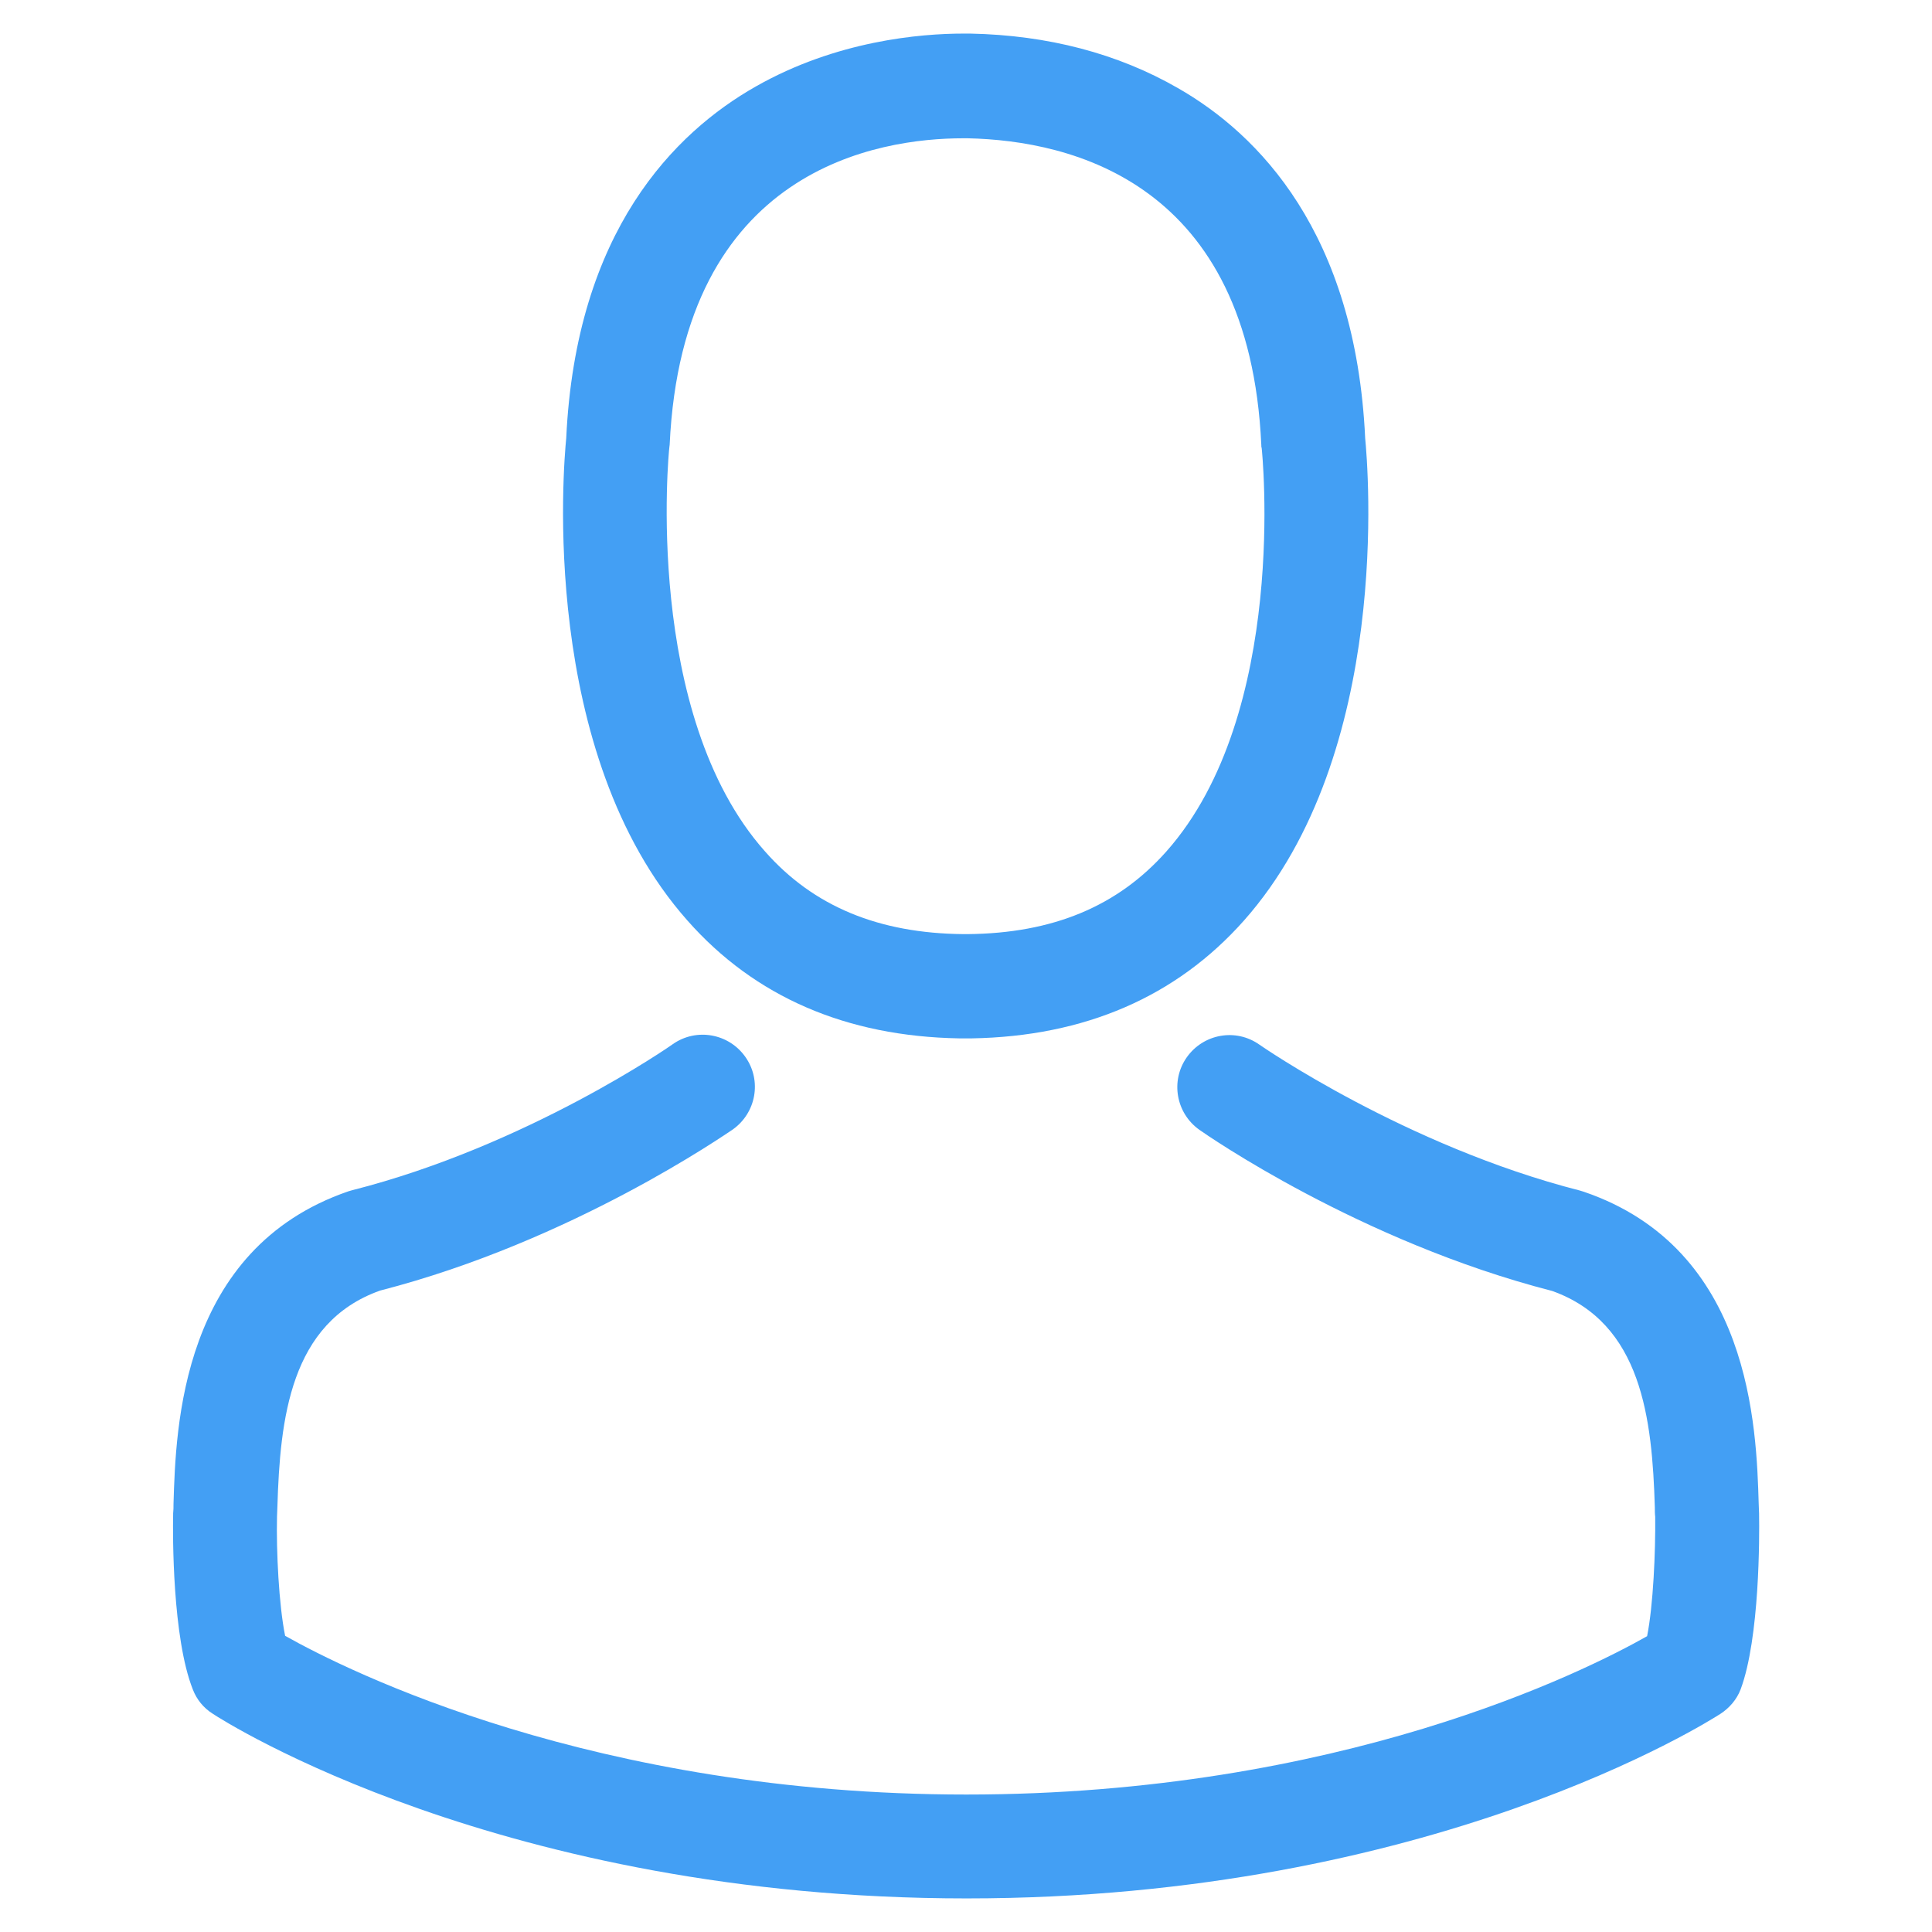 <svg width="26" height="26" viewBox="0 0 26 26" fill="none" xmlns="http://www.w3.org/2000/svg">
<g clip-path="url(#clip0)">
<path d="M12.91 13.974C12.936 13.974 12.962 13.974 12.993 13.974C13.004 13.974 13.014 13.974 13.024 13.974C13.04 13.974 13.061 13.974 13.076 13.974C14.599 13.948 15.831 13.413 16.74 12.389C18.741 10.134 18.408 6.267 18.372 5.898C18.242 3.129 16.933 1.803 15.851 1.185C15.046 0.722 14.105 0.473 13.056 0.452H13.019C13.014 0.452 13.004 0.452 12.998 0.452H12.967C12.39 0.452 11.258 0.546 10.171 1.164C9.08 1.783 7.75 3.108 7.62 5.898C7.583 6.267 7.251 10.134 9.252 12.389C10.156 13.413 11.387 13.948 12.91 13.974ZM9.007 6.028C9.007 6.013 9.012 5.997 9.012 5.987C9.184 2.261 11.829 1.861 12.962 1.861H12.983C12.993 1.861 13.009 1.861 13.024 1.861C14.428 1.892 16.813 2.463 16.974 5.987C16.974 6.002 16.974 6.018 16.979 6.028C16.984 6.065 17.348 9.599 15.696 11.459C15.041 12.197 14.168 12.561 13.019 12.571C13.009 12.571 13.004 12.571 12.993 12.571C12.983 12.571 12.978 12.571 12.967 12.571C11.824 12.561 10.946 12.197 10.296 11.459C8.649 9.609 9.002 6.06 9.007 6.028Z" fill="#439FF4"/>
<path d="M23.673 20.387C23.673 20.382 23.673 20.377 23.673 20.372C23.673 20.33 23.668 20.289 23.668 20.242C23.637 19.213 23.569 16.807 21.314 16.038C21.298 16.032 21.277 16.027 21.262 16.022C18.918 15.424 16.969 14.073 16.948 14.058C16.631 13.834 16.195 13.912 15.971 14.229C15.748 14.546 15.826 14.983 16.143 15.206C16.231 15.268 18.299 16.708 20.888 17.373C22.098 17.805 22.234 19.099 22.27 20.284C22.27 20.33 22.27 20.372 22.275 20.413C22.28 20.881 22.249 21.604 22.166 22.019C21.324 22.497 18.024 24.15 13.004 24.15C8.005 24.15 4.684 22.492 3.837 22.014C3.753 21.598 3.717 20.876 3.728 20.408C3.728 20.367 3.733 20.325 3.733 20.278C3.769 19.093 3.904 17.799 5.115 17.368C7.703 16.703 9.771 15.258 9.86 15.201C10.177 14.977 10.255 14.541 10.031 14.224C9.808 13.907 9.371 13.829 9.054 14.052C9.034 14.068 7.095 15.419 4.741 16.017C4.72 16.022 4.705 16.027 4.689 16.032C2.433 16.807 2.366 19.213 2.335 20.237C2.335 20.284 2.335 20.325 2.33 20.367C2.33 20.372 2.33 20.377 2.33 20.382C2.324 20.652 2.319 22.04 2.595 22.736C2.647 22.872 2.74 22.986 2.865 23.064C3.021 23.168 6.757 25.548 13.009 25.548C19.261 25.548 22.997 23.163 23.153 23.064C23.273 22.986 23.372 22.872 23.424 22.736C23.683 22.045 23.678 20.658 23.673 20.387Z" fill="#439FF4"/>
</g>
<defs>
<clipPath id="clip0">
<rect width="25.096" height="25.096" fill="white" transform="translate(0.453 0.452)"/>
</clipPath>
</defs>
</svg>
